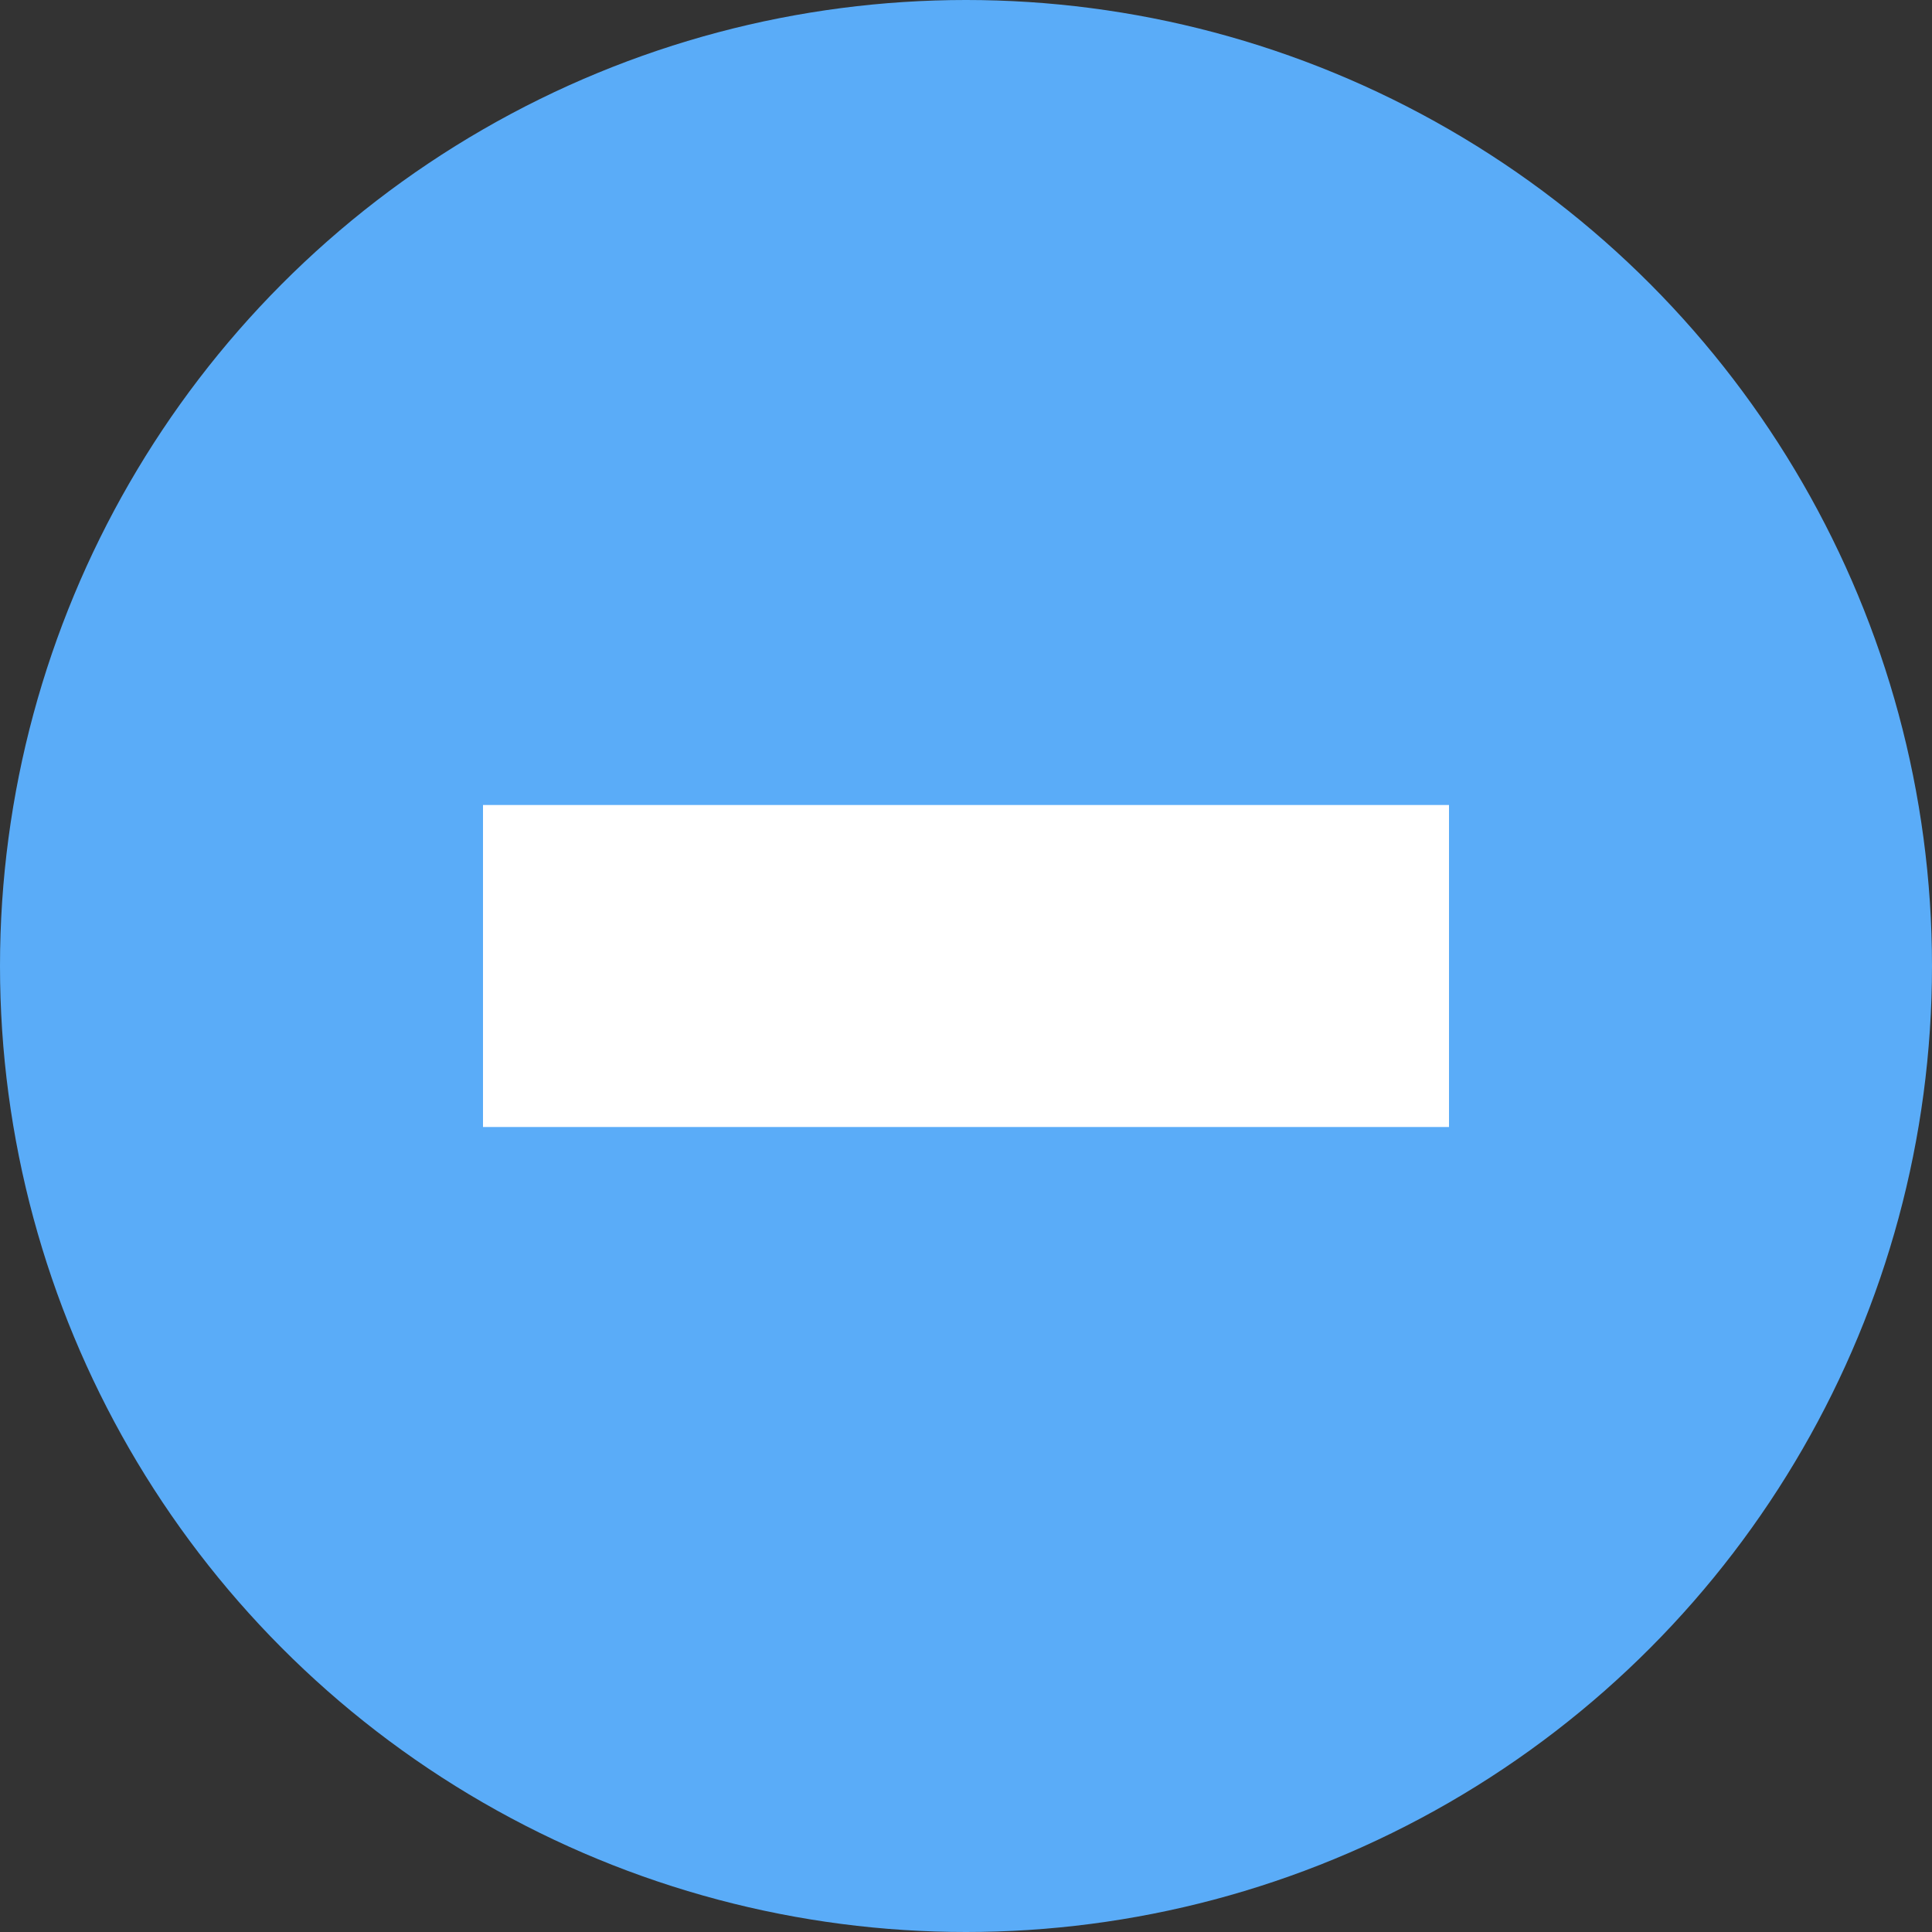 <?xml version="1.0" encoding="UTF-8"?>
<svg width="12px" height="12px" viewBox="0 0 12 12" version="1.1" xmlns="http://www.w3.org/2000/svg" xmlns:xlink="http://www.w3.org/1999/xlink">
    <rect x="0" y="0" width="12" height="12" fill="#333333" stroke="none"/>
    <!-- Generator: Sketch 51.3 (57544) - http://www.bohemiancoding.com/sketch -->
    <title>closefollowup</title>
    <desc>Created with Sketch.</desc>
    <defs></defs>
    <g id="Page-1" stroke="none" stroke-width="1" fill="none" fill-rule="evenodd">
        <g id="Marketing---Active-campaigns---Follow-Up" transform="translate(-266, -396)">
            <g id="closefollowup" transform="translate(266, 396)">
                <circle id="Oval-11" fill="#5AACF8" cx="6" cy="6" r="6"></circle>
                <rect id="Rectangle-9-Copy" fill="#FFFFFF" transform="translate(6, 6) rotate(-270) translate(-6, -6) " x="5" y="3" width="2" height="6"></rect>
            </g>
        </g>
    </g>
</svg>